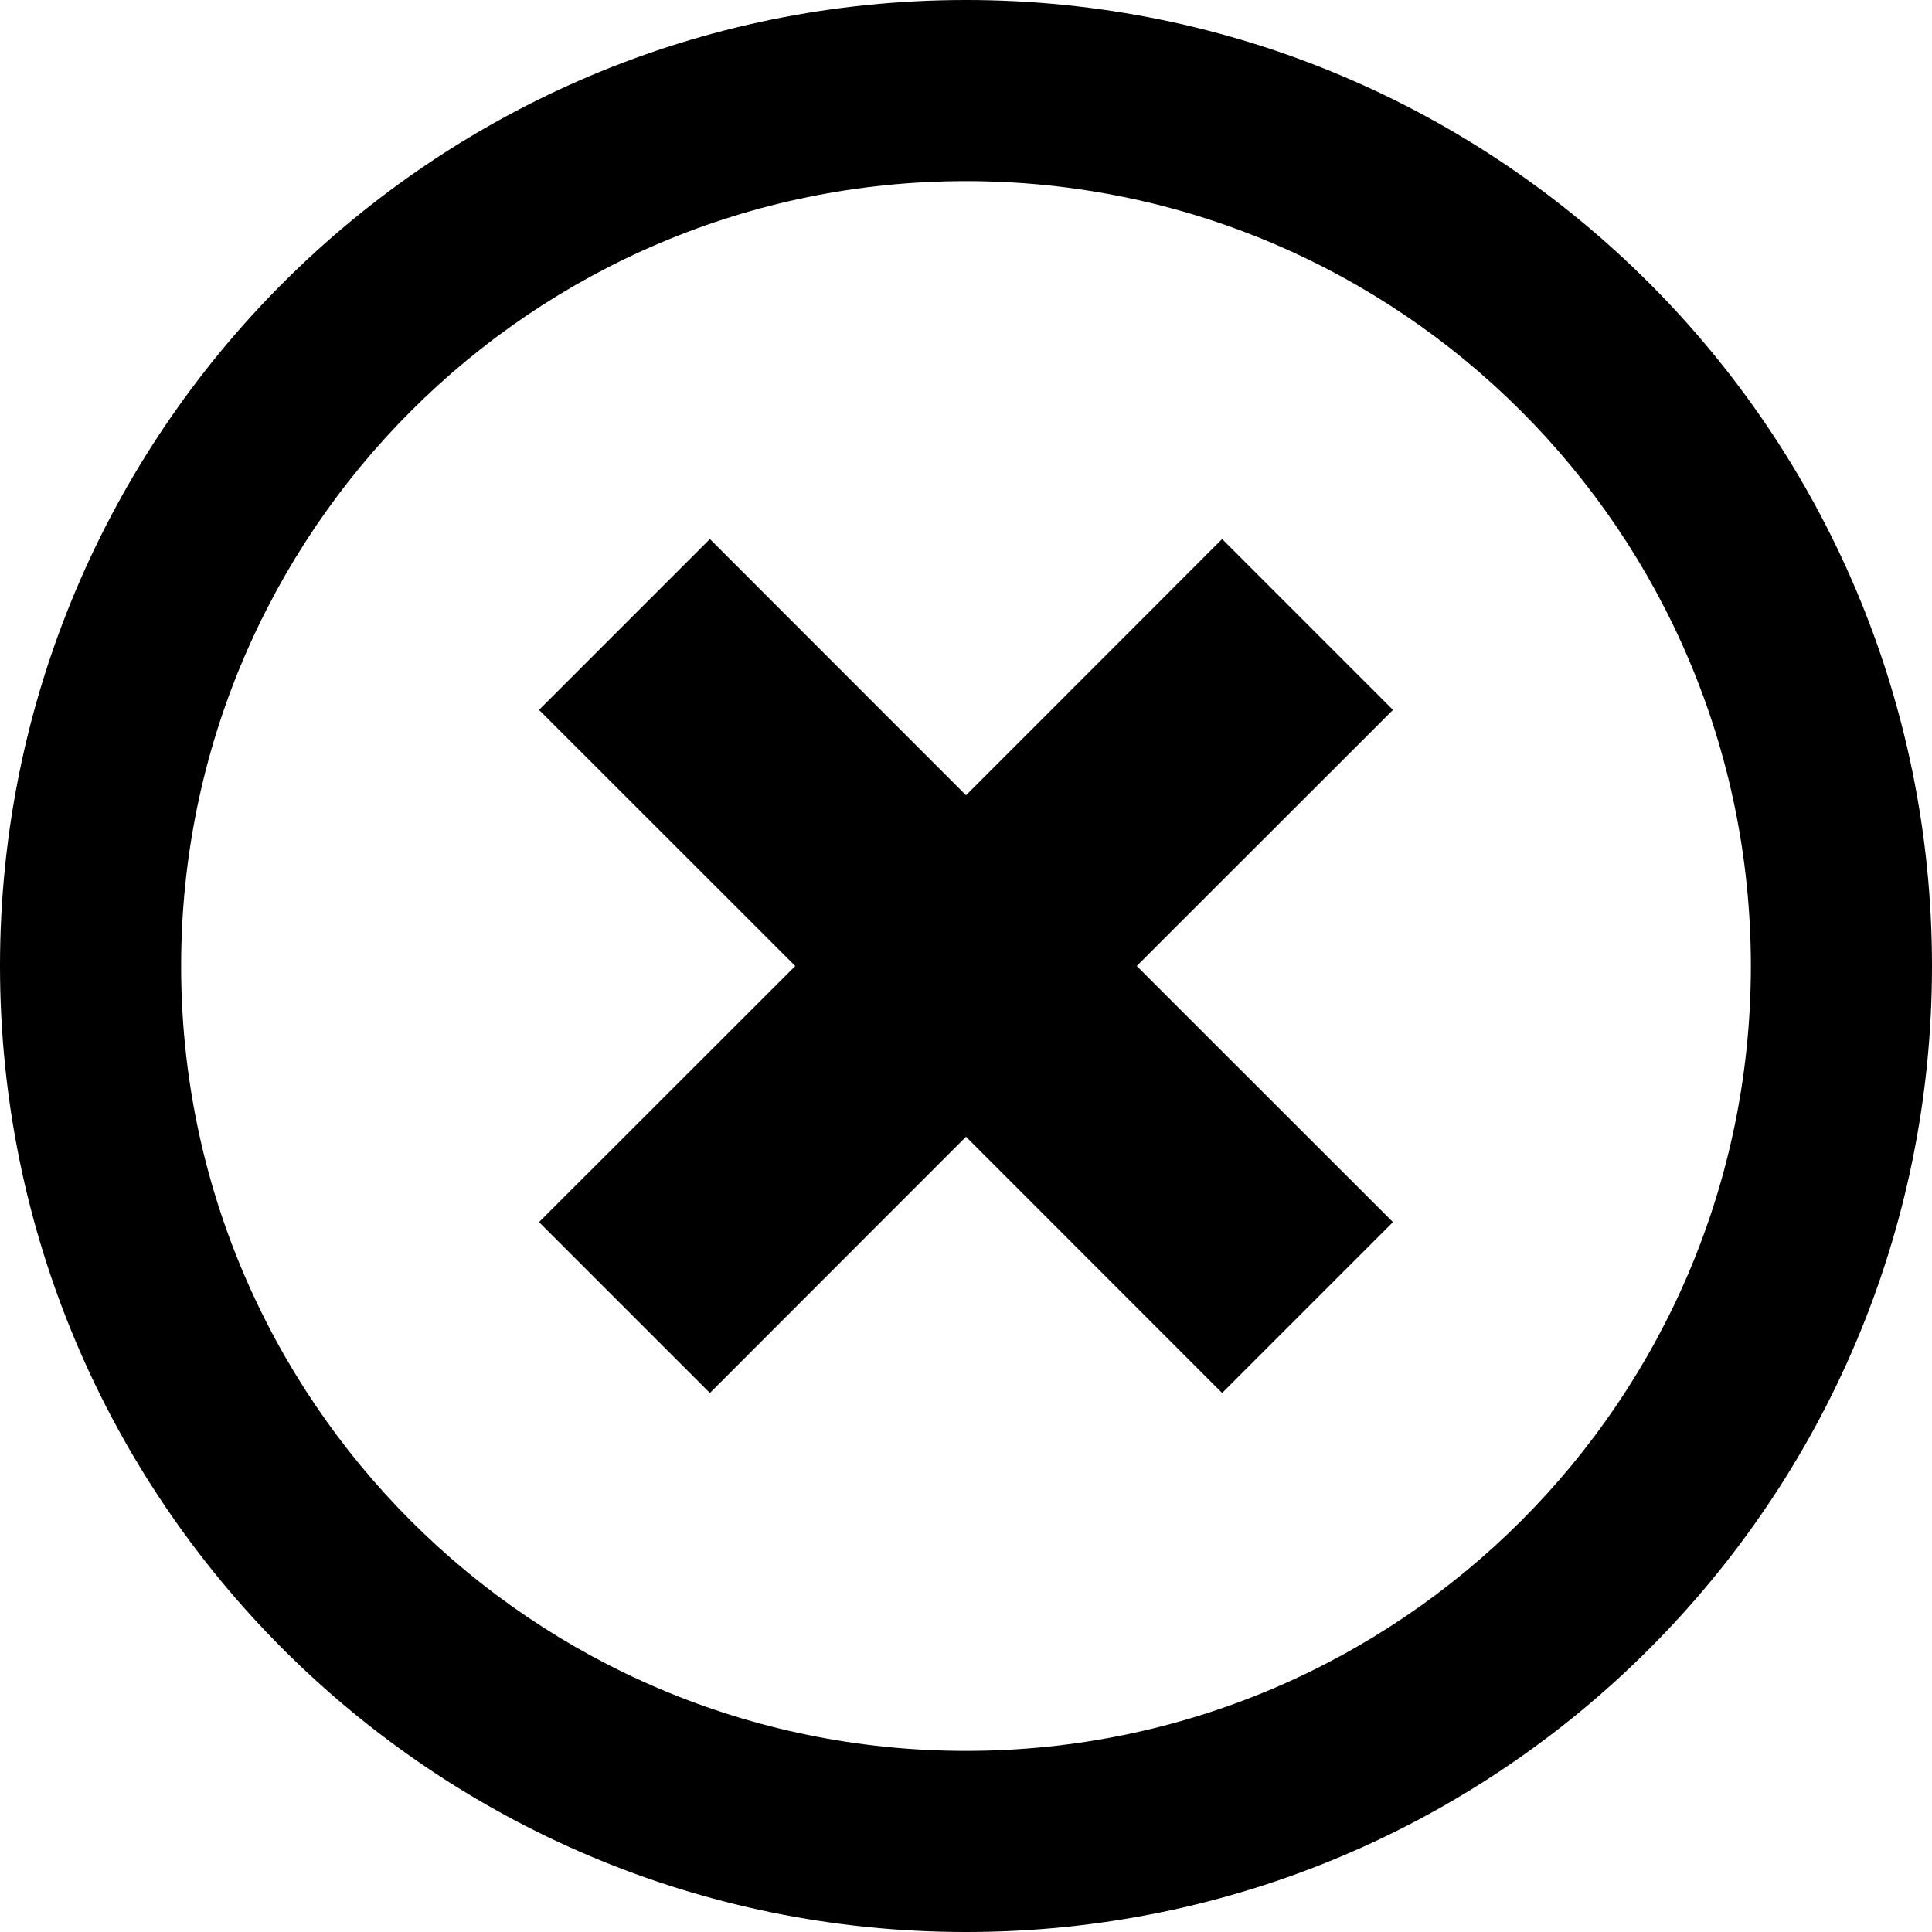<?xml version="1.0" encoding="UTF-8" standalone="no"?>
<svg width="16px" height="16px" viewBox="0 0 16 16" version="1.1" xmlns="http://www.w3.org/2000/svg" xmlns:xlink="http://www.w3.org/1999/xlink">
    <!-- Generator: Sketch 50.2 (55047) - http://www.bohemiancoding.com/sketch -->
    <title>close--outline</title>
    <desc>Created with Sketch.</desc>
    <defs></defs>
    <g id="close--outline" stroke="none" stroke-width="1" fill="none" fill-rule="evenodd">
        <path d="M8,14.5 C11.59,14.5 14.5,11.59 14.5,8 C14.5,4.41 11.59,1.5 8,1.5 C4.41,1.5 1.5,4.41 1.5,8 C1.5,11.59 4.41,14.5 8,14.5 Z M8,16 C3.582,16 0,12.418 0,8 C0,3.582 3.582,0 8,0 C12.418,0 16,3.582 16,8 C16,12.418 12.418,16 8,16 Z" id="outline" fill="#000000" fill-rule="nonzero"></path>
        <path d="M8,6.586 L10.121,4.464 L11.536,5.879 L9.414,8 L11.536,10.121 L10.121,11.536 L8,9.414 L5.879,11.536 L4.464,10.121 L6.586,8 L4.464,5.879 L5.879,4.464 L8,6.586 Z" id="x" fill="#000000" fill-rule="nonzero"></path>
    </g>
</svg>